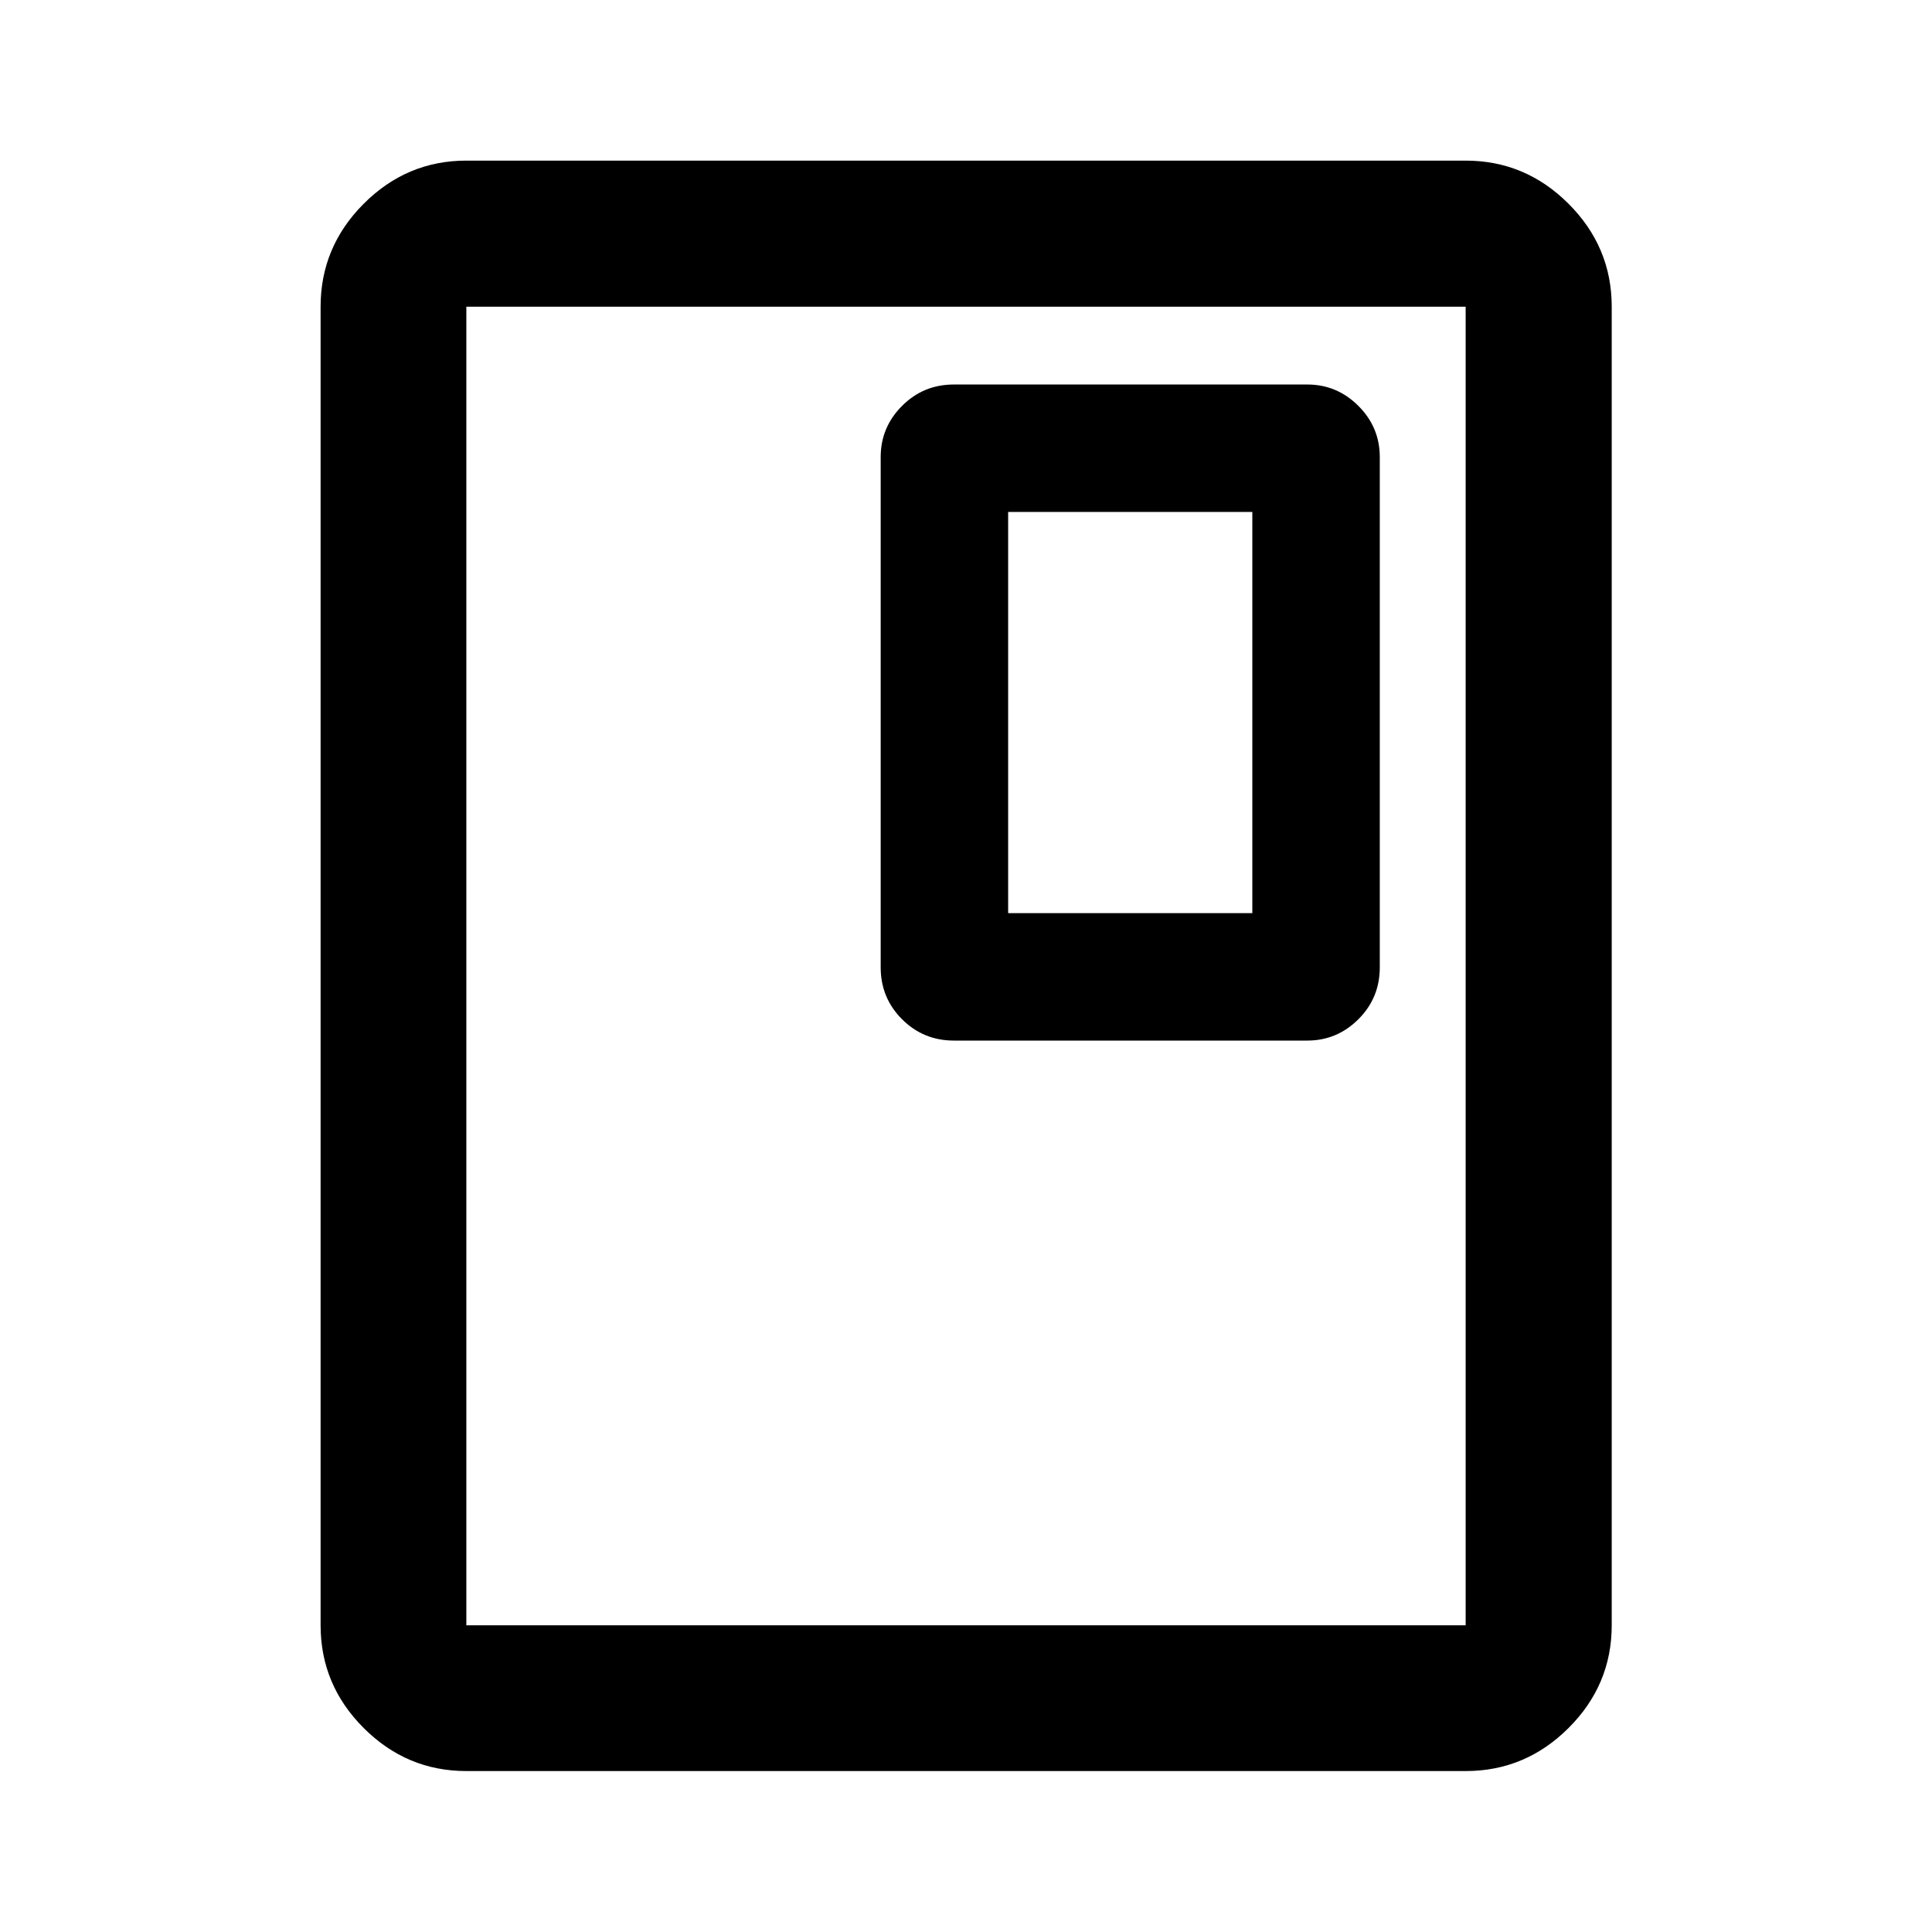 <svg xmlns="http://www.w3.org/2000/svg" height="40" viewBox="0 -960 960 960" width="40"><path d="M800.855-152.391q0 29.619-21.447 51.019-21.448 21.401-51.132 21.401H231.724q-29.618 0-51.019-21.401-21.401-21.4-21.401-51.019v-655.218q0-29.684 21.401-51.132 21.401-21.448 51.019-21.448h496.552q29.684 0 51.132 21.448 21.447 21.448 21.447 51.132v655.218Zm-72.579 0v-655.218H231.724v655.218h496.552Zm0-655.218H231.724h496.552Zm-42.667 328.29v-253.58q0-14.783-10.63-25.413t-25.413-10.63H473.985q-15.166 0-25.771 10.63t-10.605 25.413v253.58q0 15.167 10.605 25.772 10.605 10.605 25.771 10.605h175.581q14.783 0 25.413-10.605t10.63-25.772Zm-63.333-26.956H500.942v-199.334h121.334v199.334Z"/></svg>